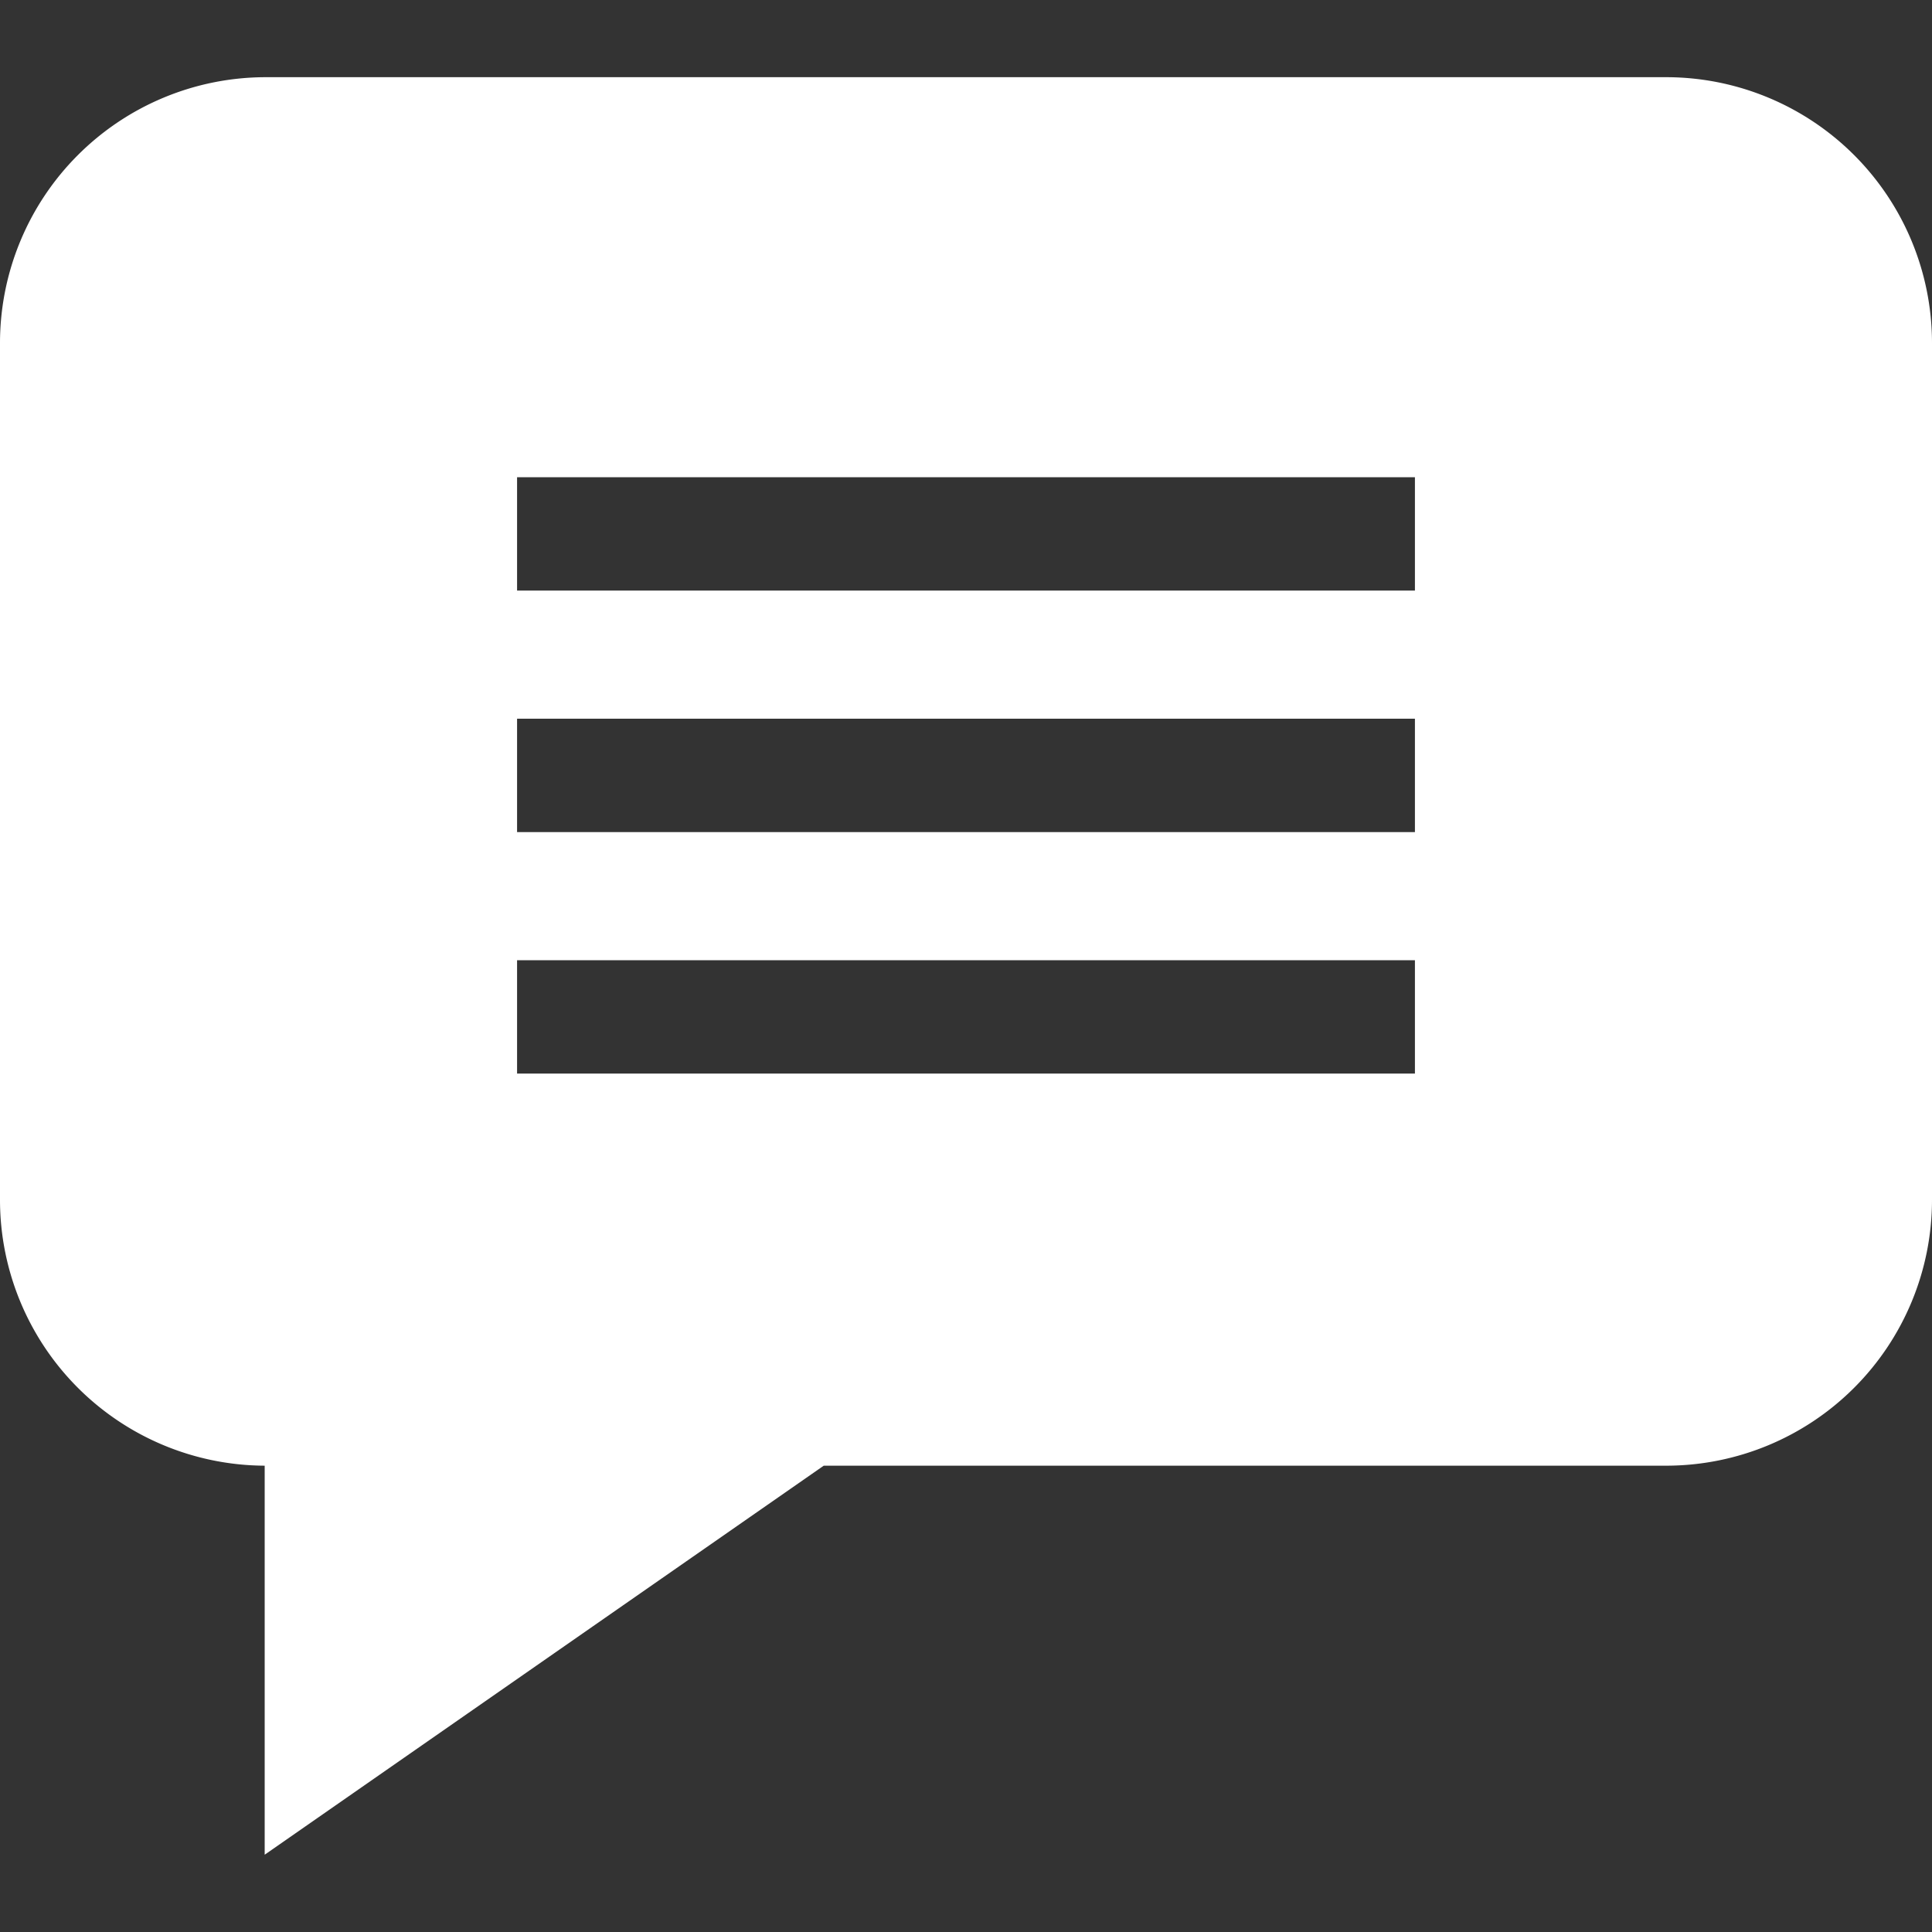 <svg xmlns="http://www.w3.org/2000/svg" xmlns:xlink="http://www.w3.org/1999/xlink" width="22" height="22" viewBox="0 0 22 22"><rect x="0" y="0" width="22" height="22" fill="#333333" stroke="none"/><defs><clipPath id="a"><rect width="22" height="22" transform="translate(1401 207)" fill="#fff" stroke="#707070" stroke-width="1"/></clipPath></defs><g transform="translate(-1401 -207)" clip-path="url(#a)"><path d="M18.975-.046H3.025A3.028,3.028,0,0,0,0,2.979V12.74a3.028,3.028,0,0,0,3.014,3.025v4.43l6.366-4.43h9.6A3.028,3.028,0,0,0,22,12.74V2.979A3.028,3.028,0,0,0,18.975-.046ZM16.112,11.3H5.888V10.009H16.112Zm0-2.75H5.888V7.259H16.112Zm0-2.75H5.888V4.509H16.112Zm0,0" transform="translate(1401 207.925)" fill="#fff"/></g></svg>